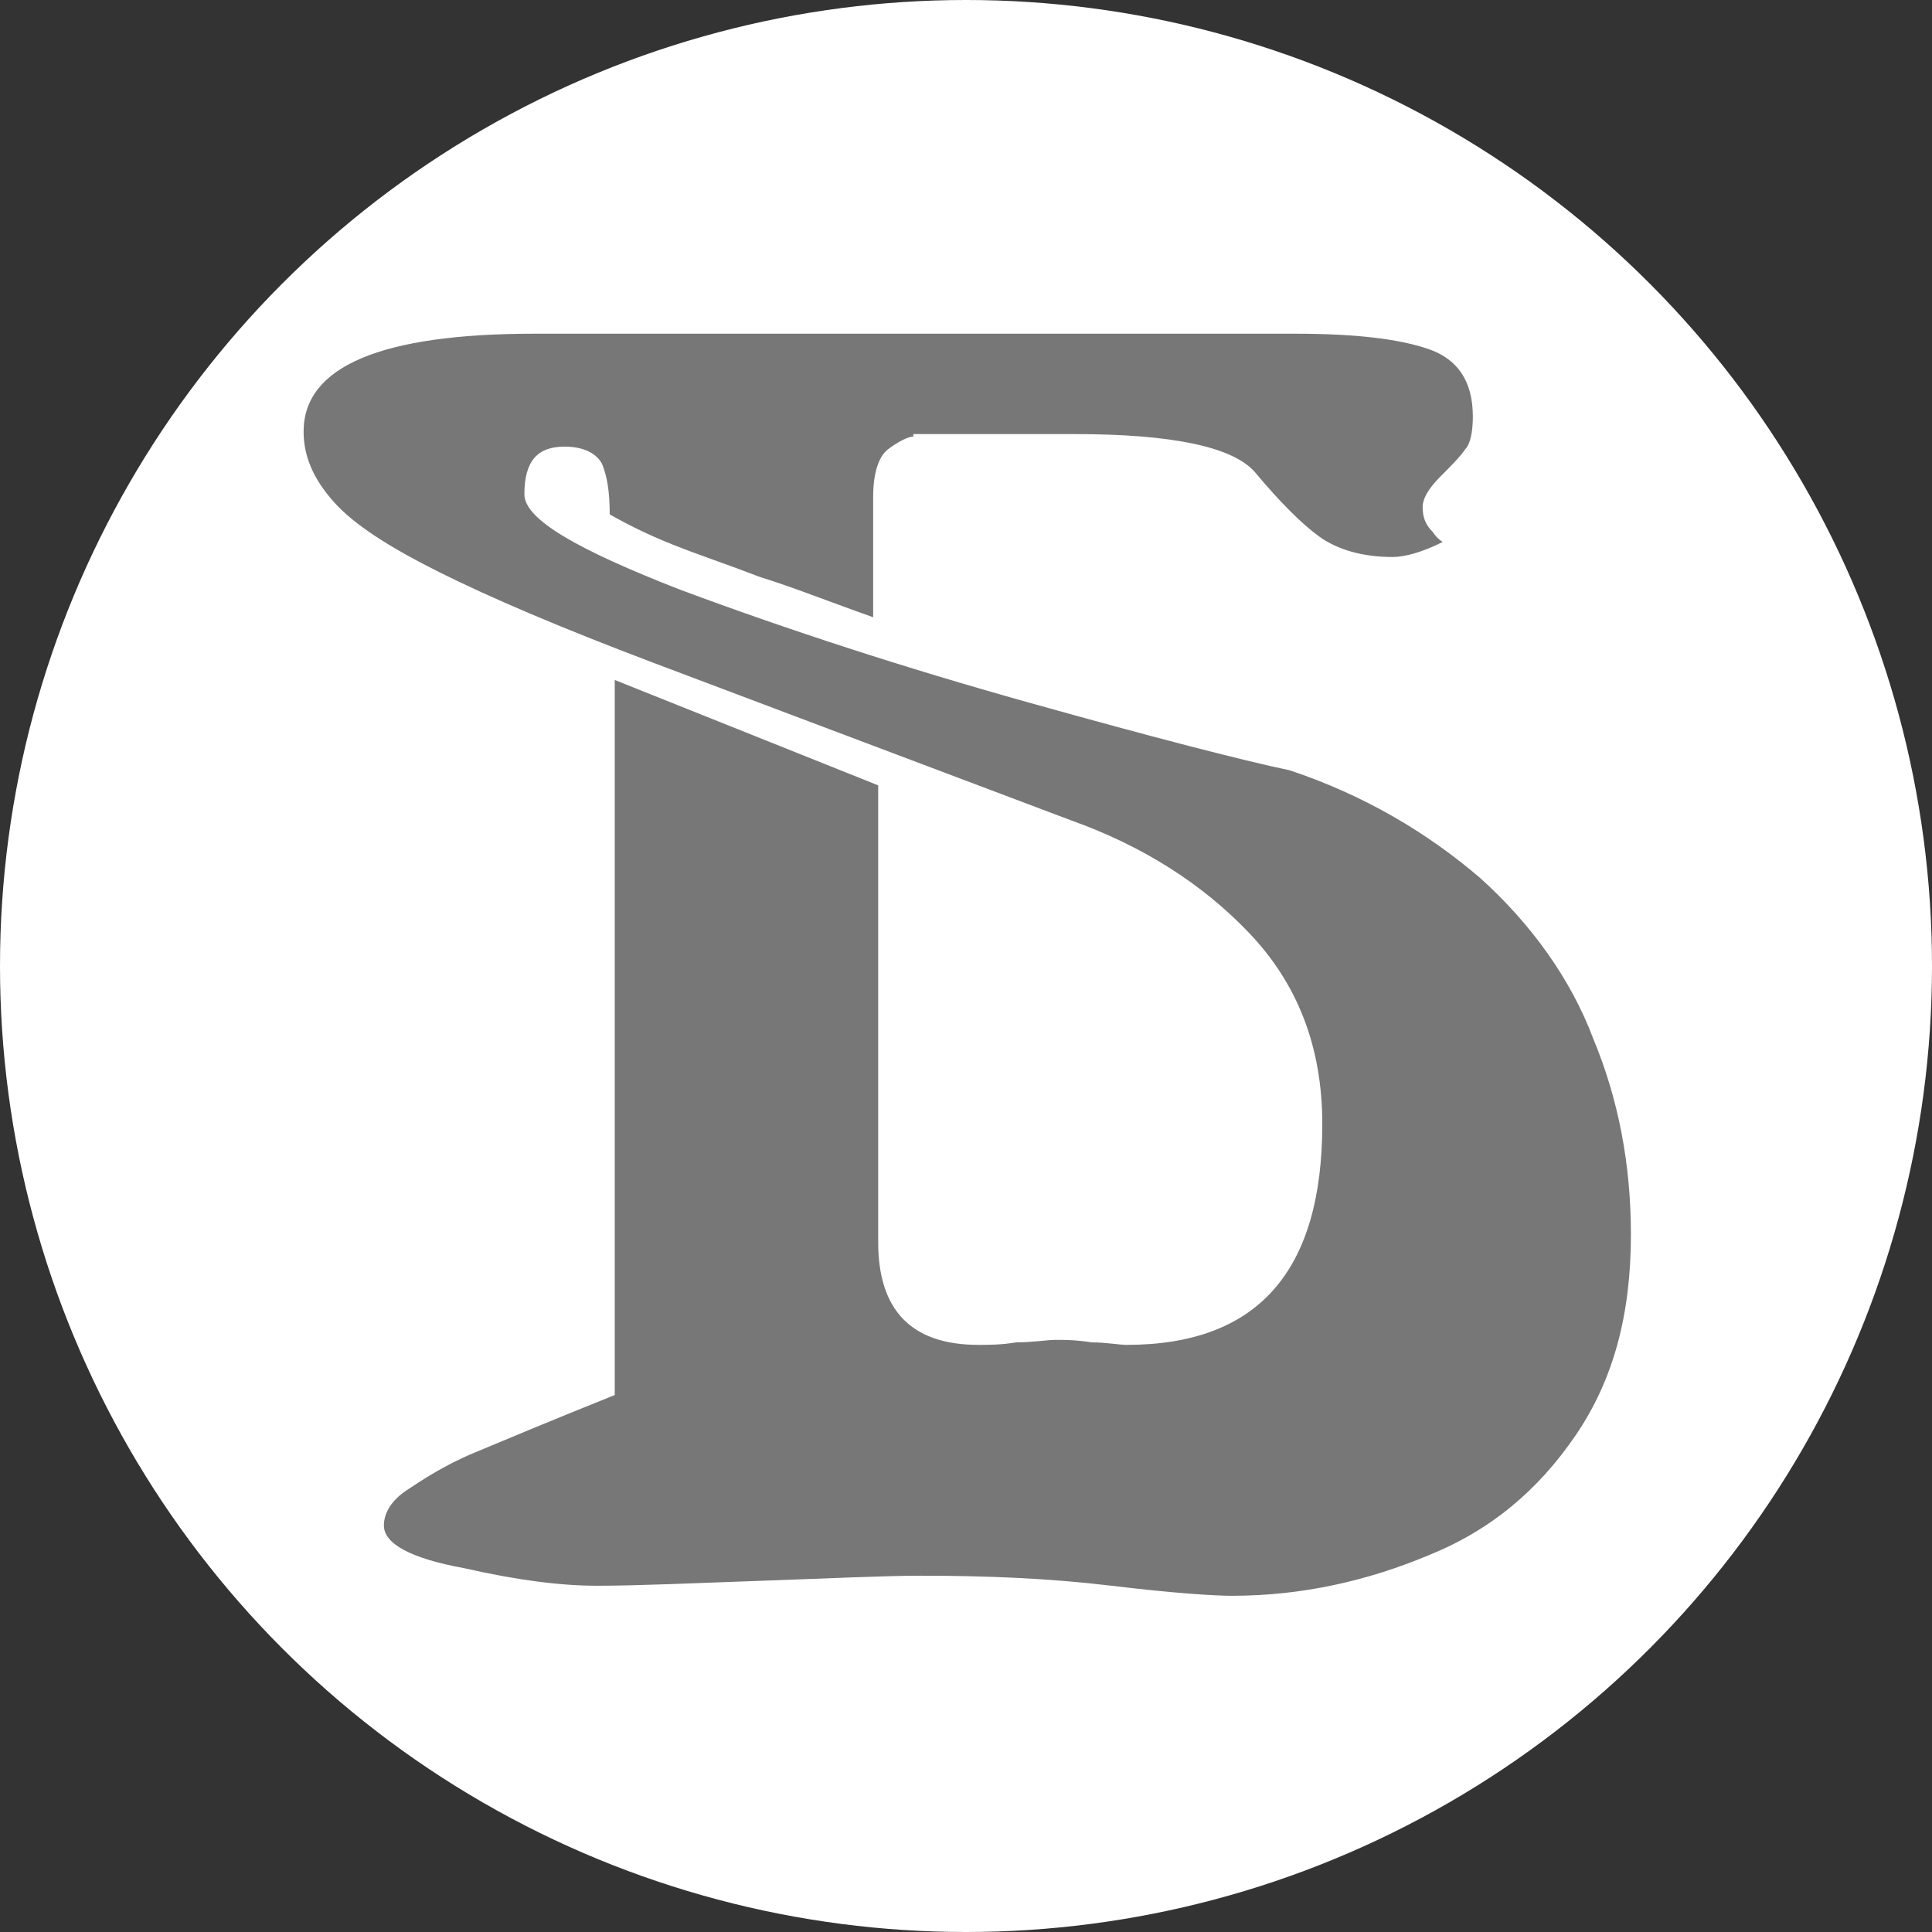 <svg version="1.1" id="Layer_1" xmlns="http://www.w3.org/2000/svg" xmlns:xlink="http://www.w3.org/1999/xlink" x="0px" y="0px" width="77px" height="77px" viewBox="0 0 77 77" enable-background="new 0 0 77 77" xml:space="preserve">
            <rect x="0" y="0" width="77" height="77" fill="#333333" stroke="none"/>
            <circle fill="#FFFFFF" cx="38.5" cy="38.5" r="38.5"></circle>
            <g id="logo-white" transform="translate(3340)">
                <path id="Path_1767" d="M51.8,29.1c-0.3,0-0.5,0.3-0.9,0.5c-0.4,0.4-0.5,0.9-0.5,2v4.8c-1.7-0.7-3.2-1.2-4.5-1.6
                    c-1.3-0.5-2.5-0.9-3.6-1.3c-0.9-0.3-1.7-0.7-2.5-1.2c0-0.7-0.1-1.4-0.3-2c-0.1-0.4-0.7-0.7-1.5-0.7c-1.1,0-1.6,0.7-1.6,1.9
                    c0,0.9,2.1,2.3,6.4,3.9c4.3,1.6,9,3.1,14,4.5s8.7,2.4,10.6,2.8c2.8,1,5.5,2.5,7.8,4.4c2,1.8,3.6,4,4.7,6.4c1,2.6,1.5,5.3,1.5,8
                    c0.1,2.9-0.7,5.7-2.3,8.2c-1.4,2.2-3.5,4-6,4.9c-2.5,1.1-5.3,1.6-8,1.6c-0.7,0-2.3-0.1-4.8-0.4c-2.6-0.3-5.2-0.4-7.8-0.4
                    c-1.5,0-3.5,0.1-6.4,0.3c-2.8,0.1-5.1,0.3-6.7,0.3c-1.8-0.1-3.6-0.3-5.3-0.7c-2.1-0.4-3.3-1.1-3.3-1.7c0-0.5,0.3-0.9,0.9-1.5
                    c0.8-0.6,1.7-1.1,2.7-1.5c1.2-0.5,3.1-1.3,5.6-2.4V39l10.7,4.3v18.4c-0.3,2,1.1,3.8,3,4.1c0.4,0.1,0.7,0.1,1.1,0
                    c0.5,0,1.1,0,1.6-0.1c0.7,0,1.2-0.1,1.6-0.1c0.5,0,1,0,1.5,0.1c0.7,0,1.1,0.1,1.5,0.1c5.2,0,7.9-2.9,7.9-9c0.1-2.9-0.9-5.7-2.9-7.8
                    c-2-2.1-4.5-3.6-7.2-4.7l-17-6.4c-3.7-1.5-6.5-2.7-8.7-3.6c-1.5-0.7-3-1.7-4.3-2.8c-0.8-0.7-1.2-1.7-1.2-2.8c0-2.7,3.1-4,9.4-4
                    h30.5c1.8-0.1,3.7,0.1,5.5,0.5c1.2,0.3,1.9,1.5,1.9,2.7c0,0.5-0.1,0.9-0.3,1.3c-0.3,0.3-0.5,0.7-1.1,1.2s-0.7,0.8-0.7,1.2
                    c0,0.4,0.2,0.8,0.4,1.1l0.4,0.4c-0.7,0.4-1.4,0.5-2.1,0.5c-1,0.1-2.1-0.2-2.9-0.8c-1-0.8-1.9-1.7-2.7-2.7c-0.9-0.9-3.3-1.5-7.4-1.5
                    h-6.4L51.8,29.1z"></path>
                <path id="Path_1768" d="M55.4,14.7c-1.3,0-2.8,0.1-4.1,0.3h-0.1v0.9h0.3c1.3-0.1,2.7-0.3,4-0.3c19.8,0,35.9,16.1,35.9,35.9
                    c0,19.8-16.1,35.9-35.9,35.9c0,0,0,0,0,0c-8.4,0-16.5-2.9-23-8.2C26,73.9,21.6,66.6,19.9,58.5v-0.3h-0.7v0.4
                    c1.7,8.3,6.1,15.7,12.6,21.1c15.7,12.9,38.8,10.7,51.7-5c12.9-15.7,10.7-38.8-5-51.7C72.1,17.7,63.9,14.7,55.4,14.7z"></path>
                <path id="Path_1769" d="M18.6,47.8c-2,0-3.6,1.6-3.6,3.6c0,2,1.6,3.6,3.6,3.6s3.6-1.6,3.6-3.6C22.2,49.4,20.6,47.8,18.6,47.8
                    C18.6,47.8,18.6,47.8,18.6,47.8z M21.6,51.4c0,1.6-1.3,2.9-2.9,2.9c-1.6,0-3-1.2-3-2.9c0-1.6,1.2-3,2.9-3c0.1,0,0.1,0,0.2,0
                    C20.2,48.5,21.5,49.8,21.6,51.4L21.6,51.4z"></path>
                <path id="Path_1770" d="M51.9,29.1c-0.3,0-0.5,0.3-0.9,0.5c-0.4,0.4-0.5,0.9-0.5,2v4.8c-1.7-0.7-3.2-1.2-4.5-1.6
                    c-1.3-0.5-2.5-0.9-3.6-1.3c-0.9-0.3-1.7-0.7-2.5-1.2c0-0.7-0.1-1.4-0.3-2c-0.1-0.4-0.7-0.7-1.5-0.7c-1.1,0-1.6,0.7-1.6,1.9
                    c0,0.9,2.1,2.3,6.4,3.9c4.3,1.6,9,3.1,14,4.5c5.1,1.5,8.7,2.4,10.6,2.8c2.8,1,5.5,2.5,7.8,4.4c2,1.8,3.6,4,4.7,6.4
                    c1,2.6,1.5,5.3,1.5,8c0.1,2.9-0.7,5.7-2.3,8.2c-1.4,2.2-3.5,4-6,4.9c-2.5,1.1-5.3,1.6-8,1.6c-0.7,0-2.3-0.1-4.8-0.4
                    c-2.6-0.3-5.2-0.4-7.8-0.4c-1.5,0-3.5,0.1-6.4,0.3c-2.8,0.1-5.1,0.3-6.7,0.3c-1.8-0.1-3.6-0.3-5.3-0.7c-2.1-0.4-3.3-1.1-3.3-1.7
                    c0-0.5,0.3-0.9,0.9-1.5c0.8-0.6,1.7-1.1,2.7-1.5c1.2-0.5,3.1-1.3,5.6-2.4V39l10.7,4.3v18.4c-0.3,2,1.1,3.8,3,4.1
                    c0.4,0.1,0.7,0.1,1.1,0c0.5,0,1.1,0,1.6-0.1c0.7,0,1.2-0.1,1.6-0.1c0.5,0,1,0,1.5,0.1c0.7,0,1.1,0.1,1.5,0.1c5.2,0,7.9-2.9,7.9-9
                    c0.1-2.9-0.9-5.7-2.9-7.8c-2-2.1-4.5-3.6-7.2-4.7l-17-6.4c-3.7-1.5-6.5-2.7-8.7-3.6c-1.5-0.7-3-1.7-4.3-2.8c-1-0.5-1.6-1.5-1.6-2.7
                    c0-2.7,3.1-4,9.4-4h30.9c1.8-0.1,3.7,0.1,5.5,0.5c1.2,0.3,1.9,1.5,1.9,2.7c0,0.5-0.1,0.9-0.3,1.3c-0.3,0.3-0.5,0.7-1.1,1.2
                    c-0.7,0.7-0.8,1.1-0.8,1.3c0,0.4,0.2,0.8,0.4,1.1l0.4,0.4c-0.7,0.4-1.4,0.5-2.1,0.5c-1,0.1-2.1-0.2-2.9-0.8c-1-0.8-1.9-1.7-2.7-2.7
                    c-0.9-0.9-3.3-1.5-7.4-1.5L51.9,29.1z"></path>
                <path id="Path_1771" d="M51.5,28.8c-0.3,0-0.5,0.3-0.9,0.5c-0.4,0.4-0.5,0.9-0.5,2v4.8c-1.7-0.7-3.2-1.2-4.5-1.6
                    c-1.3-0.5-2.5-0.9-3.6-1.3c-0.9-0.3-1.7-0.7-2.5-1.2c0-0.7-0.1-1.4-0.3-2c-0.1-0.4-0.7-0.7-1.5-0.7c-1.1,0-1.6,0.7-1.6,1.9
                    c0,0.9,2.1,2.3,6.4,3.9s9,3.1,14,4.5c5.1,1.5,8.7,2.4,10.6,2.8c2.8,1,5.5,2.5,7.8,4.4c2,1.8,3.6,4,4.7,6.4c1,2.6,1.5,5.3,1.5,8
                    c0.1,2.9-0.7,5.7-2.3,8.2c-1.4,2.2-3.5,4-6,4.9c-2.5,1.1-5.3,1.6-8,1.6c-0.7,0-2.3-0.1-4.8-0.4c-2.6-0.3-5.2-0.4-7.8-0.4
                    c-1.5,0-3.5,0.1-6.4,0.3c-2.8,0.1-5.1,0.3-6.7,0.3c-1.8-0.1-3.6-0.3-5.3-0.7c-2.1-0.4-3.3-1.1-3.3-1.7c0-0.5,0.3-0.9,0.9-1.5
                    c0.8-0.6,1.7-1.1,2.7-1.5c1.2-0.5,3.1-1.3,5.6-2.4V38.7L50.2,43v18.4c-0.3,2,1.1,3.8,3,4.1c0.4,0.1,0.7,0.1,1.1,0
                    c0.5,0,1.1,0,1.6-0.1c0.5-0.1,1.1-0.1,1.6-0.1c0.5,0,1,0,1.5,0.1c0.7,0,1.1,0.1,1.5,0.1c5.2,0,7.9-2.9,7.9-9
                    c0.1-2.9-0.9-5.7-2.9-7.8c-2-2.1-4.5-3.6-7.2-4.7l-17-6.4c-3.7-1.5-6.5-2.7-8.7-3.6c-1.5-0.7-3-1.7-4.3-2.8
                    c-0.8-0.7-1.2-1.7-1.2-2.8c0-2.7,3.1-4,9.4-4h30.9c1.8-0.1,3.7,0.1,5.5,0.5c1.2,0.3,1.9,1.5,1.9,2.7c0,0.5-0.1,0.9-0.3,1.3
                    c-0.3,0.3-0.5,0.7-1.1,1.2s-0.7,0.8-0.7,1.2c0,0.4,0.2,0.8,0.4,1.1l0.4,0.4c-0.7,0.4-1.4,0.5-2.1,0.5c-1,0.1-2.1-0.2-2.9-0.8
                    c-1-0.8-1.9-1.7-2.7-2.7c-0.9-0.9-3.3-1.5-7.4-1.5h-6.8L51.5,28.8z"></path>
            </g>
            <path fill="#777777" d="M36.4,17.4c-0.2,0-0.6,0.2-1,0.5c-0.4,0.3-0.6,1-0.6,1.9v4.8c-1.7-0.6-3.2-1.2-4.5-1.6
                c-1.3-0.5-2.5-0.9-3.5-1.3c-1-0.4-1.8-0.8-2.5-1.2c0-0.9-0.1-1.5-0.3-2c-0.2-0.4-0.7-0.7-1.5-0.7c-1.1,0-1.6,0.6-1.6,1.9
                c0,1,2.1,2.2,6.2,3.8C31.4,25.1,36,26.6,41,28c5,1.4,8.5,2.3,10.4,2.7c3,1,5.5,2.5,7.6,4.3c2,1.8,3.6,4,4.5,6.4c1,2.4,1.5,5,1.5,7.8
                c0,3.2-0.7,5.8-2.2,8c-1.5,2.2-3.4,3.8-5.9,4.8c-2.4,1-5,1.6-7.8,1.6c-0.7,0-2.3-0.1-4.8-0.4c-2.5-0.3-5-0.4-7.6-0.4
                c-1.4,0-3.5,0.1-6.3,0.2c-2.8,0.1-5,0.2-6.6,0.2c-1.4,0-3.1-0.2-5.3-0.7c-2.2-0.4-3.2-1-3.2-1.7c0-0.5,0.3-1,0.9-1.4
                c0.6-0.4,1.5-1,2.7-1.5c1.2-0.5,3.1-1.3,5.6-2.3V27.1l10.5,4.2v18.2c0,2.7,1.3,4.1,4,4.1c0.4,0,0.9,0,1.5-0.1c0.7,0,1.2-0.1,1.6-0.1
                c0.3,0,0.8,0,1.4,0.1c0.6,0,1.1,0.1,1.4,0.1c5.2,0,7.8-2.9,7.8-8.8c0-3.1-1-5.6-2.9-7.6c-1.9-2-4.3-3.5-7.1-4.5l-16.7-6.3
                c-3.7-1.4-6.5-2.6-8.5-3.6c-2-1-3.4-1.9-4.2-2.8c-0.8-0.9-1.2-1.8-1.2-2.8c0-2.6,3.1-3.9,9.2-3.9h30.3c2.4,0,4.1,0.2,5.3,0.6
                c1.2,0.4,1.8,1.3,1.8,2.7c0,0.6-0.1,1.1-0.3,1.3c-0.2,0.3-0.6,0.7-1,1.1c-0.5,0.5-0.7,0.9-0.7,1.2c0,0.4,0.1,0.7,0.4,1
                c0.2,0.3,0.4,0.4,0.4,0.4c-0.8,0.4-1.5,0.6-2,0.6c-1.2,0-2.2-0.3-2.9-0.8c-0.7-0.5-1.6-1.4-2.6-2.6c-0.9-1-3.3-1.5-7.2-1.5H36.4z"></path>
            </svg>